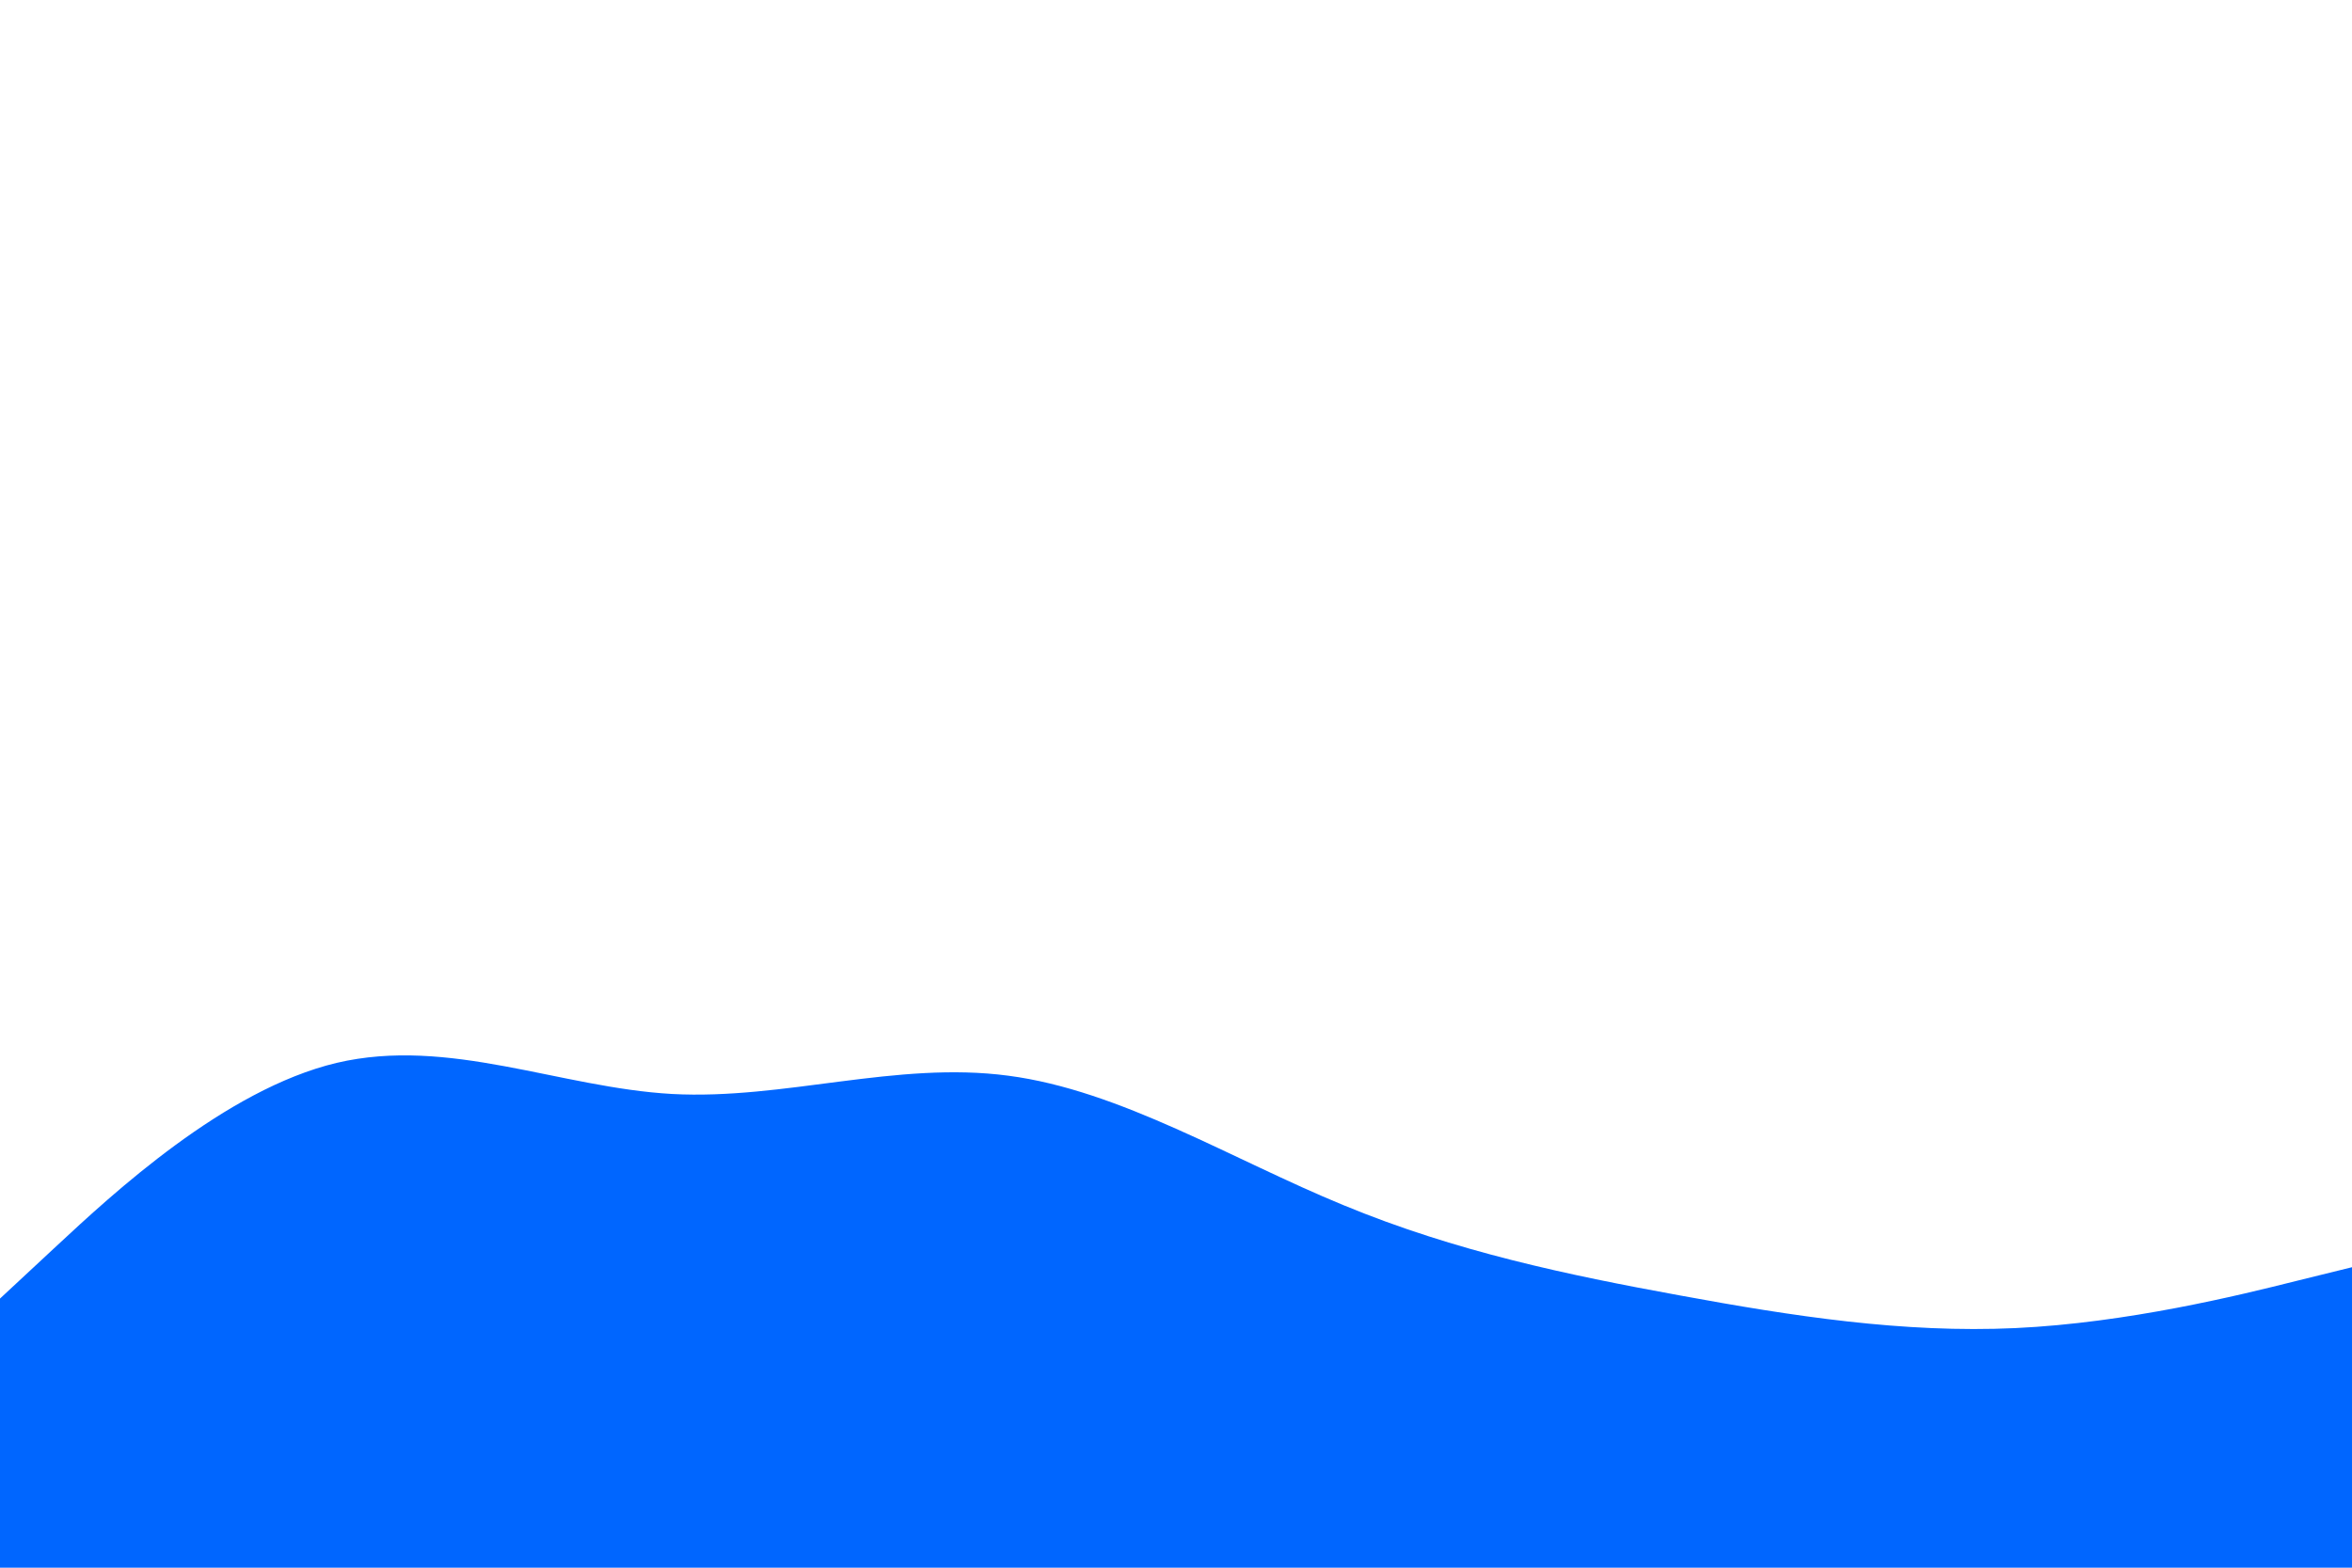 <svg id="visual" viewBox="0 0 900 600" width="900" height="600" xmlns="http://www.w3.org/2000/svg" xmlns:xlink="http://www.w3.org/1999/xlink" version="1.1"><rect x="0" y="0" width="900" height="600" fill="#ffffff"></rect><path d="M0 497L21.5 477C43 457 86 417 128.8 406.8C171.7 396.7 214.3 416.3 257.2 418.7C300 421 343 406 385.8 411.7C428.7 417.3 471.3 443.7 514.2 461.3C557 479 600 488 642.8 495.8C685.7 503.7 728.3 510.3 771.2 508.3C814 506.3 857 495.7 878.5 490.3L900 485L900 601L878.5 601C857 601 814 601 771.2 601C728.3 601 685.7 601 642.8 601C600 601 557 601 514.2 601C471.3 601 428.7 601 385.8 601C343 601 300 601 257.2 601C214.3 601 171.7 601 128.8 601C86 601 43 601 21.5 601L0 601Z" fill="#0066FF" stroke-linecap="round" stroke-linejoin="miter"></path></svg>